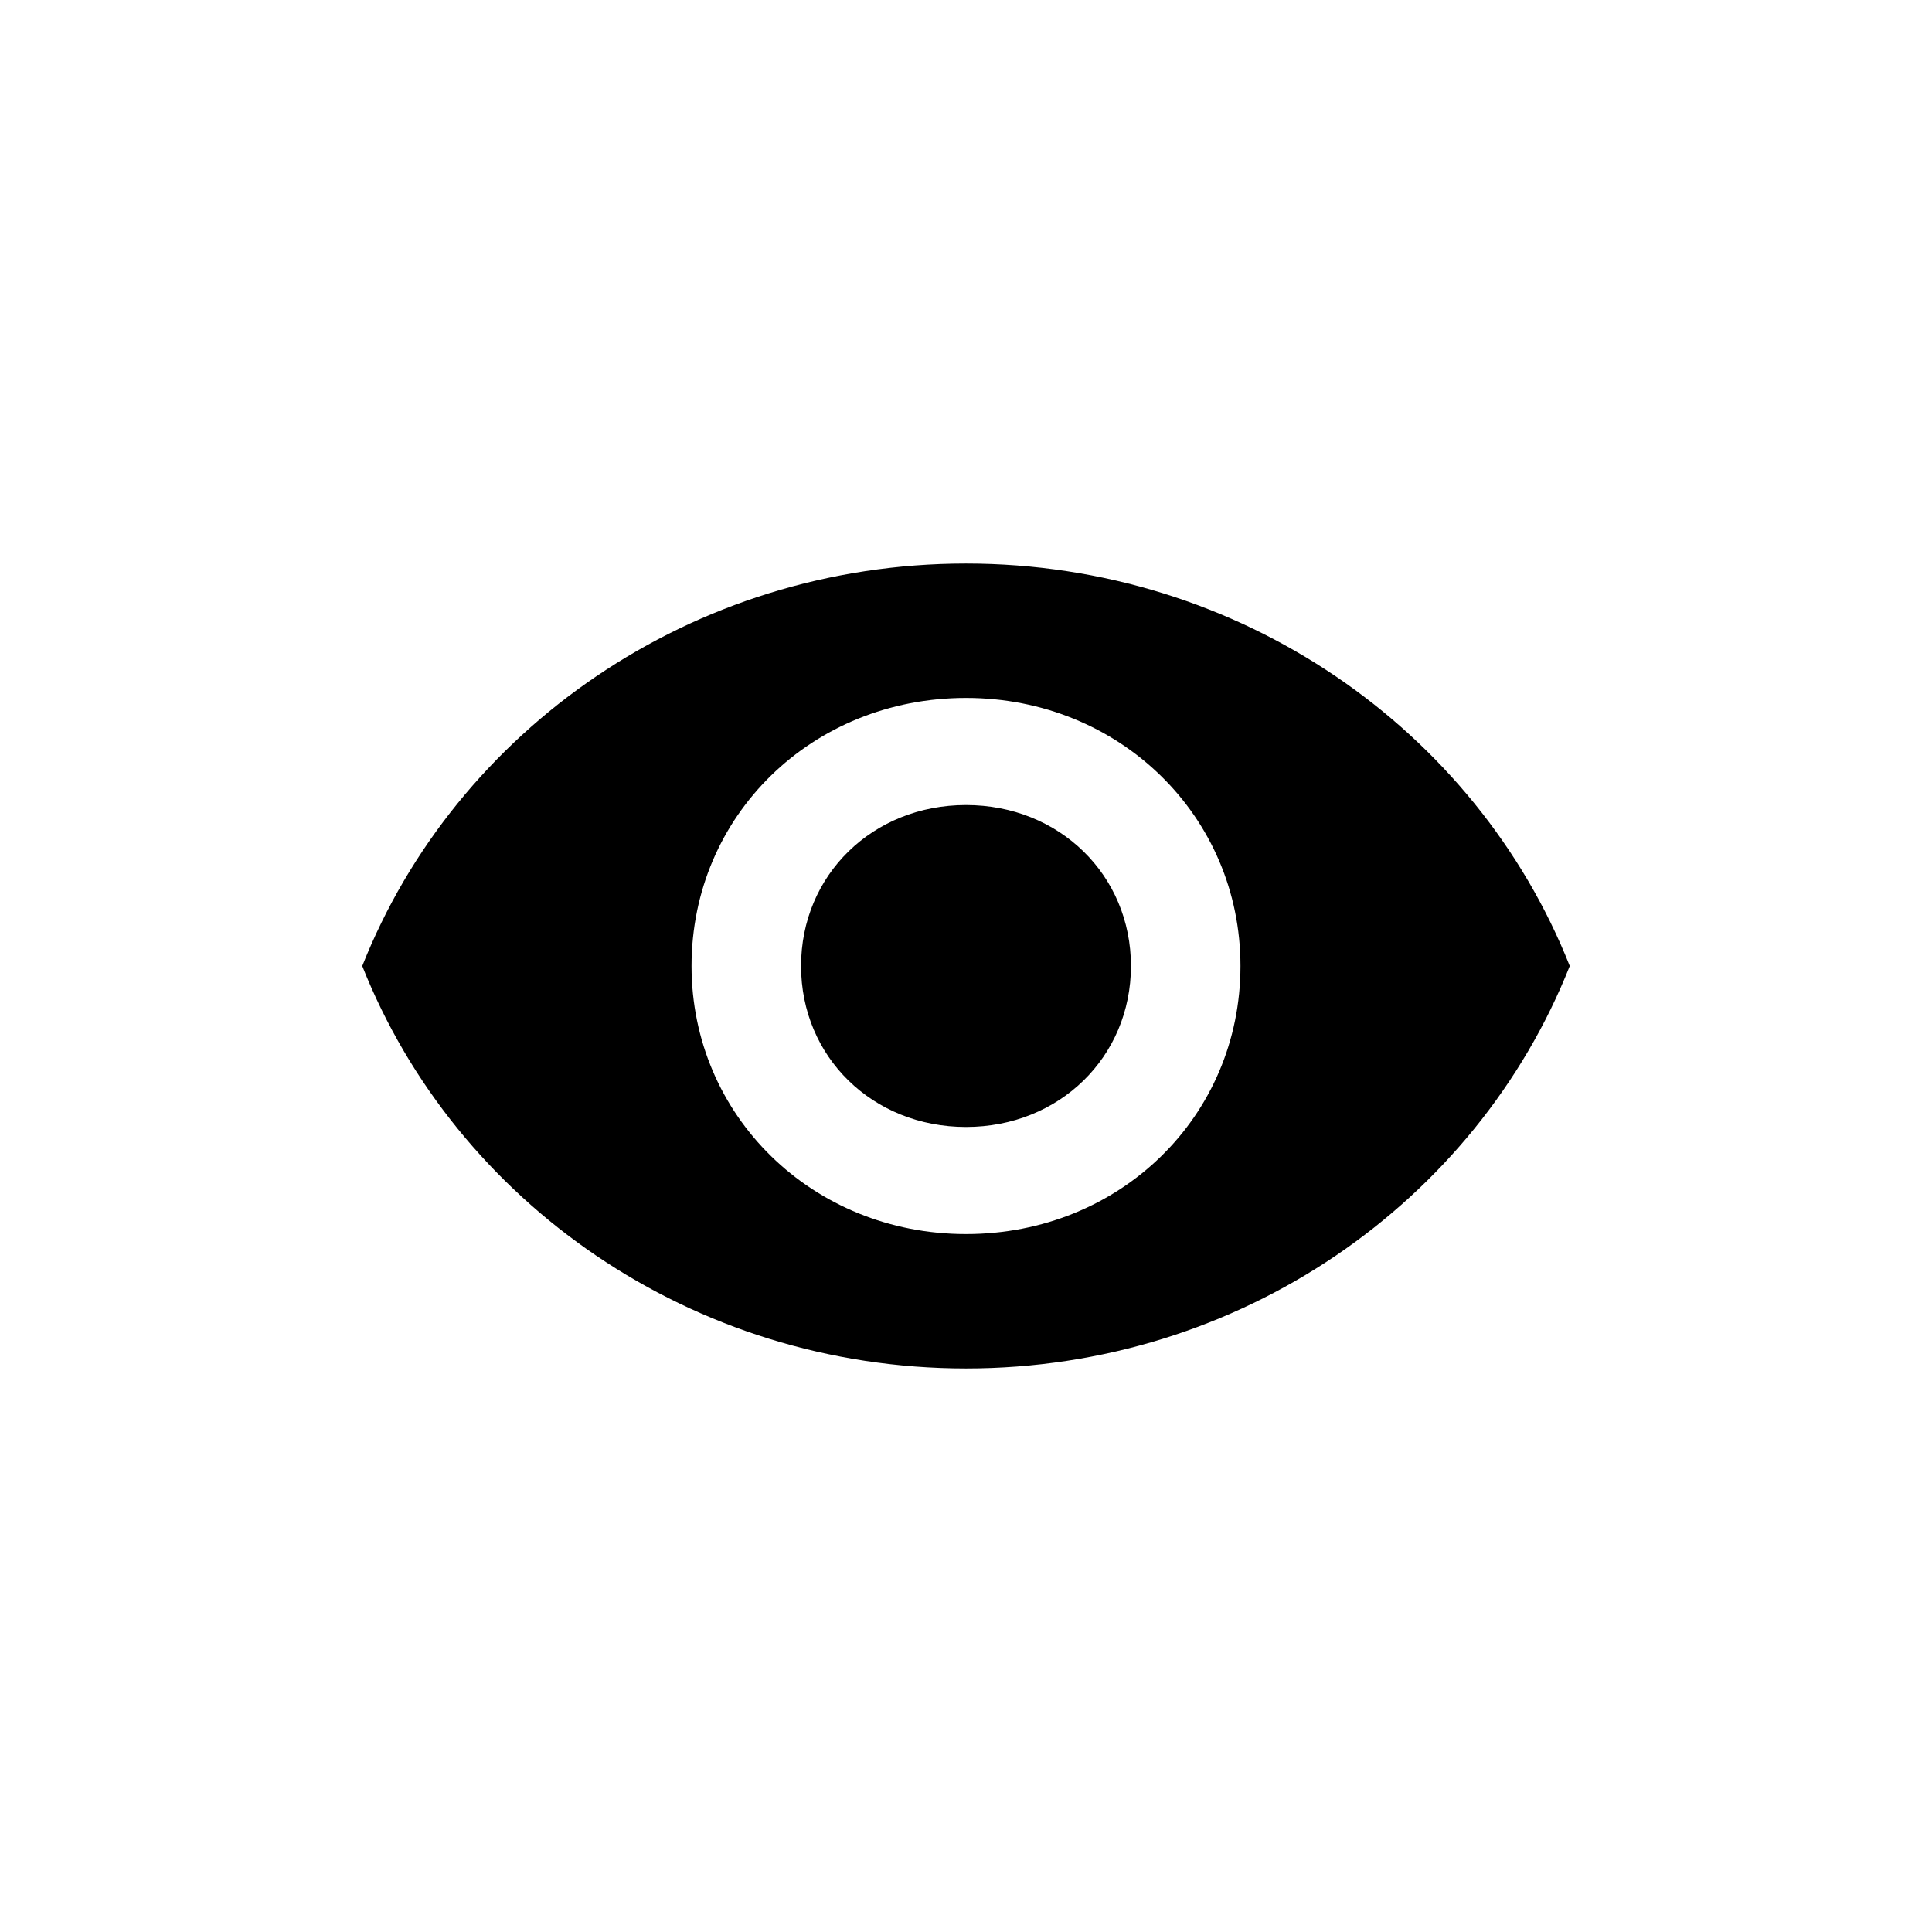 <svg width="16" height="16" viewBox="0 0 16 16" fill="none" xmlns="http://www.w3.org/2000/svg">
<rect width="16" height="16" rx="8"/>
<path d="M8 4.667C5.727 4.667 3.774 6.047 3 8C3.774 9.953 5.727 11.333 8 11.333C10.273 11.333 12.226 9.953 13 8C12.226 6.047 10.273 4.667 8 4.667ZM8 10.22C6.726 10.22 5.727 9.239 5.727 8C5.727 6.753 6.726 5.78 8 5.78C9.274 5.78 10.273 6.761 10.273 8C10.273 9.247 9.274 10.22 8 10.22ZM8 6.667C7.227 6.667 6.634 7.247 6.634 8C6.634 8.753 7.227 9.333 8 9.333C8.773 9.333 9.366 8.753 9.366 8C9.366 7.247 8.773 6.667 8 6.667Z" fill="black"/>
</svg>
